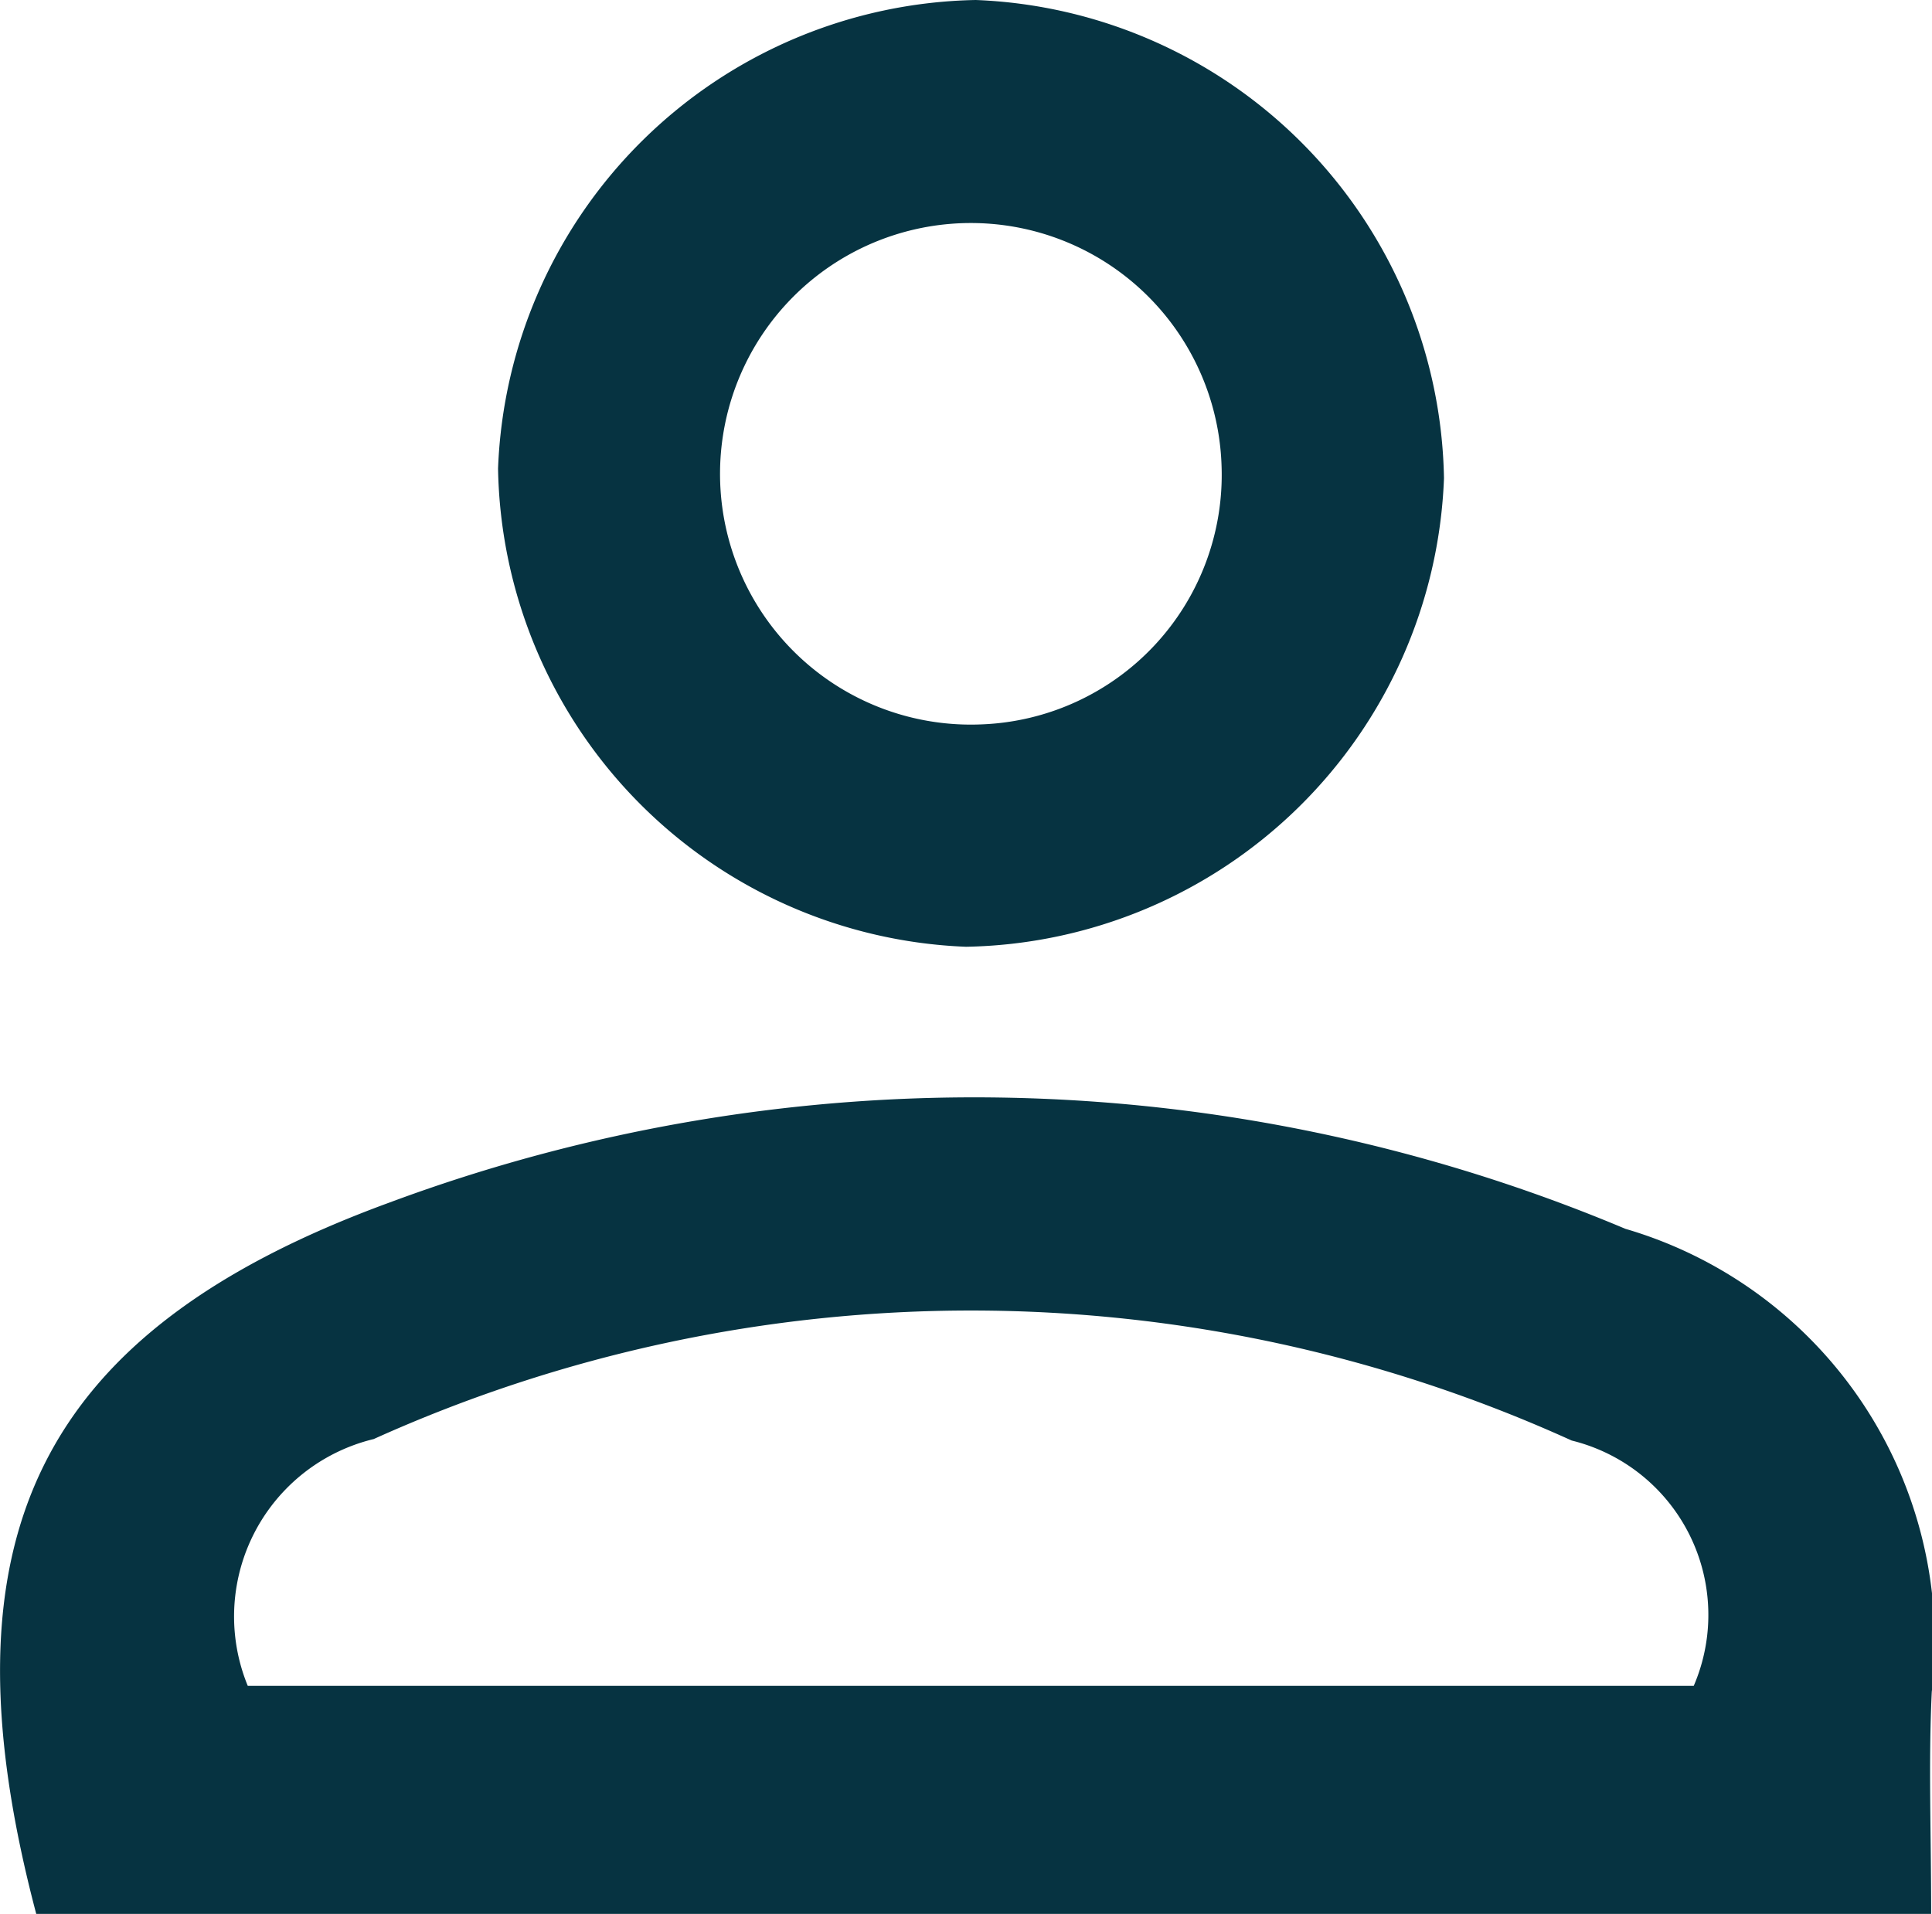 <svg xmlns="http://www.w3.org/2000/svg" xmlns:xlink="http://www.w3.org/1999/xlink" width="18.286" height="18.117" viewBox="0 0 18.286 18.117">
  <defs>
    <clipPath id="clip-path">
      <rect id="Rectangle_3437" data-name="Rectangle 3437" width="18.286" height="18.117" transform="translate(0 0)" fill="#063341"/>
    </clipPath>
  </defs>
  <g id="Group_2567" data-name="Group 2567" transform="translate(0 0)" clip-path="url(#clip-path)">
    <path id="Path_3737" data-name="Path 3737" d="M18.273,25.733H.342C-.6,22.167.365,20.215,3.683,19a15.881,15.881,0,0,1,11.7.248,4.071,4.071,0,0,1,2.9,4.382c-.032.658-.006,1.318-.006,2.107M2.345,23.574H16.03a1.7,1.7,0,0,0-1.155-2.322,13.746,13.746,0,0,0-11.339-.014,1.728,1.728,0,0,0-1.192,2.336" transform="translate(0.001 -7.616)" fill="#063341"/>
    <path id="Path_3738" data-name="Path 3738" d="M12.6,8.962A4.61,4.61,0,0,1,8.171,4.435,4.611,4.611,0,0,1,12.693,0a4.612,4.612,0,0,1,4.431,4.527A4.61,4.61,0,0,1,12.6,8.962m2.419-4.546a2.374,2.374,0,1,0-2.272,2.441,2.363,2.363,0,0,0,2.272-2.441" transform="translate(-3.457 0)" fill="#063341"/>
  </g>
</svg>

